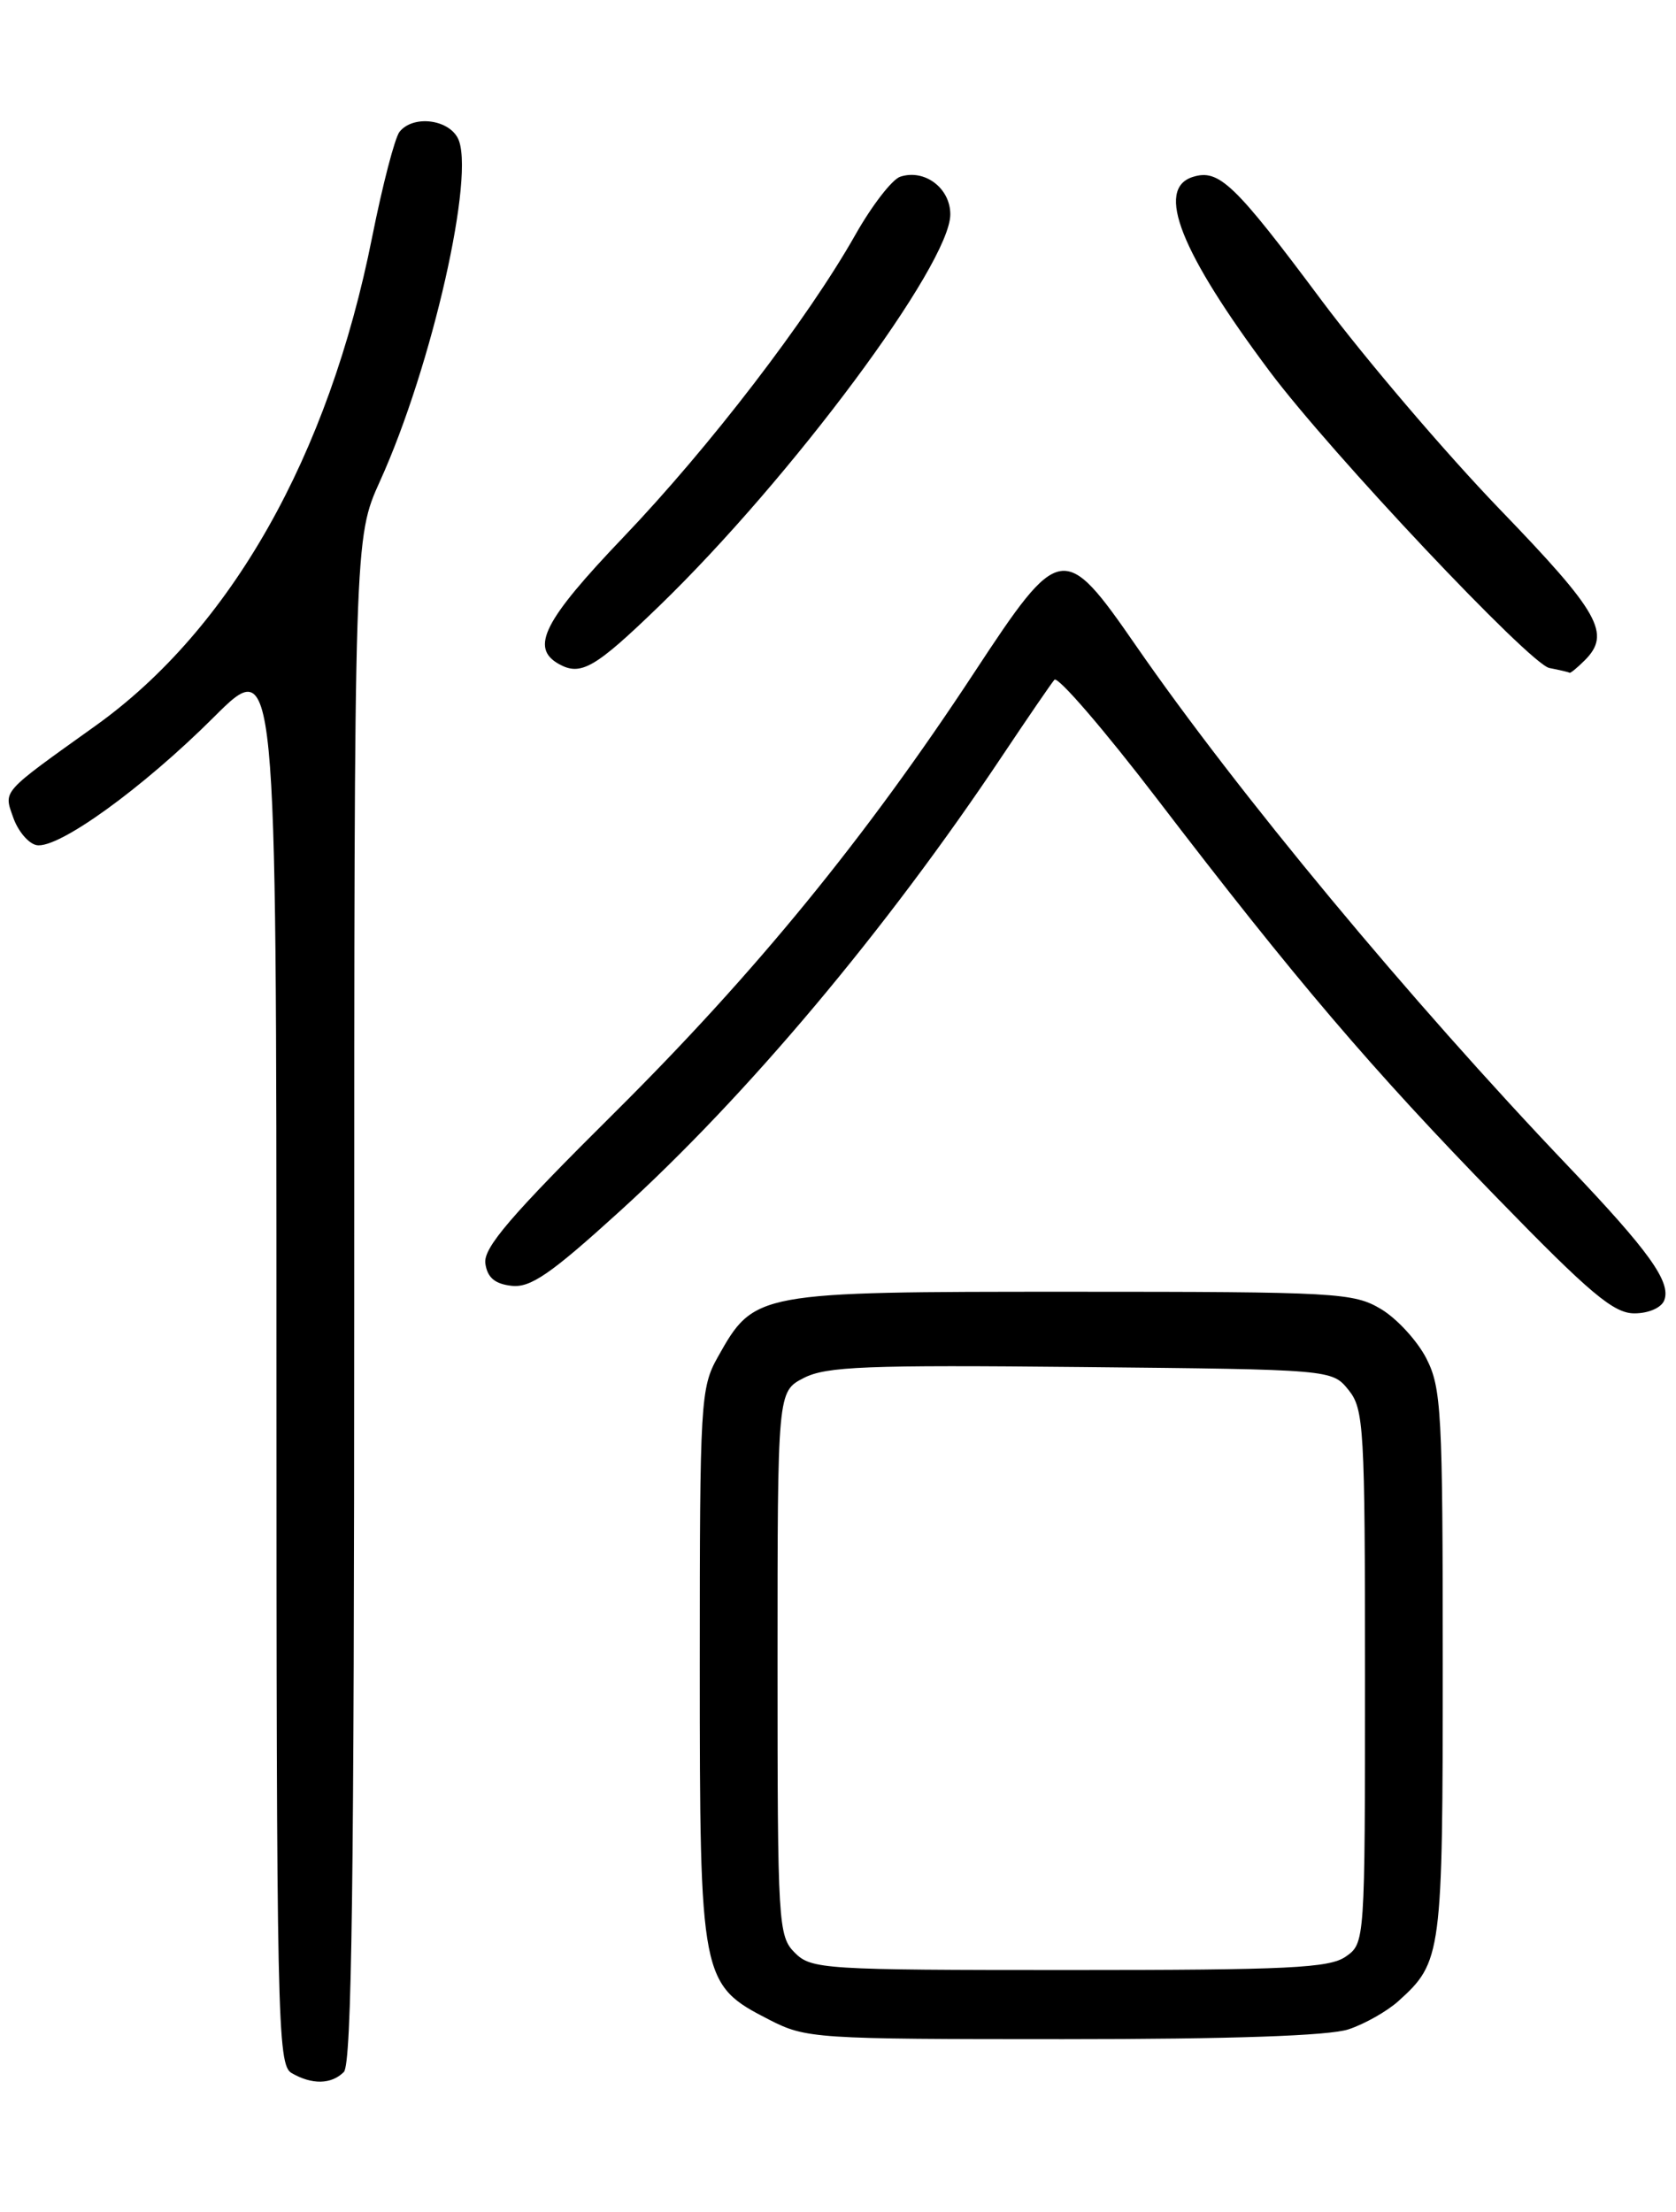 <?xml version="1.0" encoding="UTF-8" standalone="no"?>
<!DOCTYPE svg PUBLIC "-//W3C//DTD SVG 1.1//EN" "http://www.w3.org/Graphics/SVG/1.1/DTD/svg11.dtd" >
<svg xmlns="http://www.w3.org/2000/svg" xmlns:xlink="http://www.w3.org/1999/xlink" version="1.1" viewBox="0 0 194 256">
 <g >
 <path fill="currentColor"
d=" M 39.80 239.80 C 40.72 238.88 41.00 217.68 41.00 150.44 C 41.00 62.28 41.00 62.28 43.99 55.67 C 50.02 42.38 55.10 19.93 52.98 15.96 C 51.80 13.76 47.78 13.33 46.25 15.25 C 45.70 15.94 44.28 21.42 43.08 27.42 C 38.04 52.79 26.71 72.80 11.05 84.00 C 0.03 91.88 0.42 91.45 1.54 94.64 C 2.09 96.20 3.30 97.63 4.23 97.81 C 6.72 98.29 16.49 91.24 24.75 83.00 C 32.00 75.77 32.00 75.77 32.00 157.33 C 32.00 233.96 32.11 238.96 33.75 239.92 C 36.11 241.29 38.35 241.25 39.80 239.80 Z  M 156.10 234.86 C 157.97 234.24 160.56 232.77 161.85 231.61 C 166.90 227.06 167.00 226.29 167.00 192.51 C 167.00 163.41 166.85 160.63 165.10 157.21 C 164.05 155.17 161.69 152.60 159.85 151.50 C 156.68 149.61 154.72 149.50 124.00 149.50 C 87.44 149.50 87.32 149.52 83.09 157.05 C 81.09 160.61 81.00 162.15 81.00 192.65 C 81.00 229.17 81.10 229.68 89.04 233.75 C 93.30 235.93 94.29 236.00 123.06 236.00 C 142.57 236.00 153.86 235.61 156.10 234.86 Z  M 192.64 150.49 C 193.45 148.38 190.89 144.81 181.55 135.00 C 163.23 115.79 143.25 91.72 131.50 74.74 C 123.15 62.67 122.69 62.75 112.80 77.79 C 100.21 96.95 87.44 112.58 71.18 128.73 C 59.09 140.73 55.92 144.43 56.18 146.23 C 56.41 147.85 57.27 148.59 59.20 148.81 C 61.40 149.07 63.72 147.47 71.73 140.19 C 86.44 126.83 102.53 107.68 116.00 87.50 C 118.94 83.10 121.66 79.13 122.05 78.67 C 122.43 78.22 127.79 84.43 133.95 92.48 C 149.95 113.39 158.73 123.69 173.40 138.75 C 184.06 149.71 186.79 152.00 189.18 152.00 C 190.83 152.00 192.31 151.35 192.64 150.49 Z  M 76.33 70.11 C 91.59 55.34 110.00 30.58 110.00 24.81 C 110.00 21.77 107.03 19.53 104.21 20.45 C 103.27 20.75 100.92 23.79 99.00 27.19 C 93.49 36.93 82.12 51.75 72.15 62.18 C 62.94 71.82 61.33 74.97 64.69 76.85 C 67.24 78.27 68.88 77.32 76.33 70.11 Z  M 183.43 76.43 C 186.52 73.34 185.16 70.92 173.59 58.93 C 167.32 52.42 158.06 41.56 153.00 34.80 C 142.88 21.23 141.09 19.52 138.06 20.48 C 133.73 21.86 136.63 29.16 146.98 43.00 C 154.07 52.46 177.09 76.87 179.34 77.31 C 180.53 77.54 181.58 77.79 181.68 77.86 C 181.78 77.94 182.56 77.29 183.43 76.43 Z  M 92.00 226.00 C 90.08 224.08 90.00 222.67 90.00 192.53 C 90.00 161.05 90.00 161.05 93.03 159.48 C 95.63 158.14 100.29 157.96 125.12 158.21 C 154.18 158.50 154.18 158.50 156.09 160.86 C 157.88 163.07 158.00 165.19 158.00 194.05 C 158.00 224.78 157.99 224.89 155.78 226.44 C 153.89 227.77 149.11 228.00 123.78 228.00 C 95.33 228.00 93.91 227.91 92.00 226.00 Z "/>
</g>
</svg>